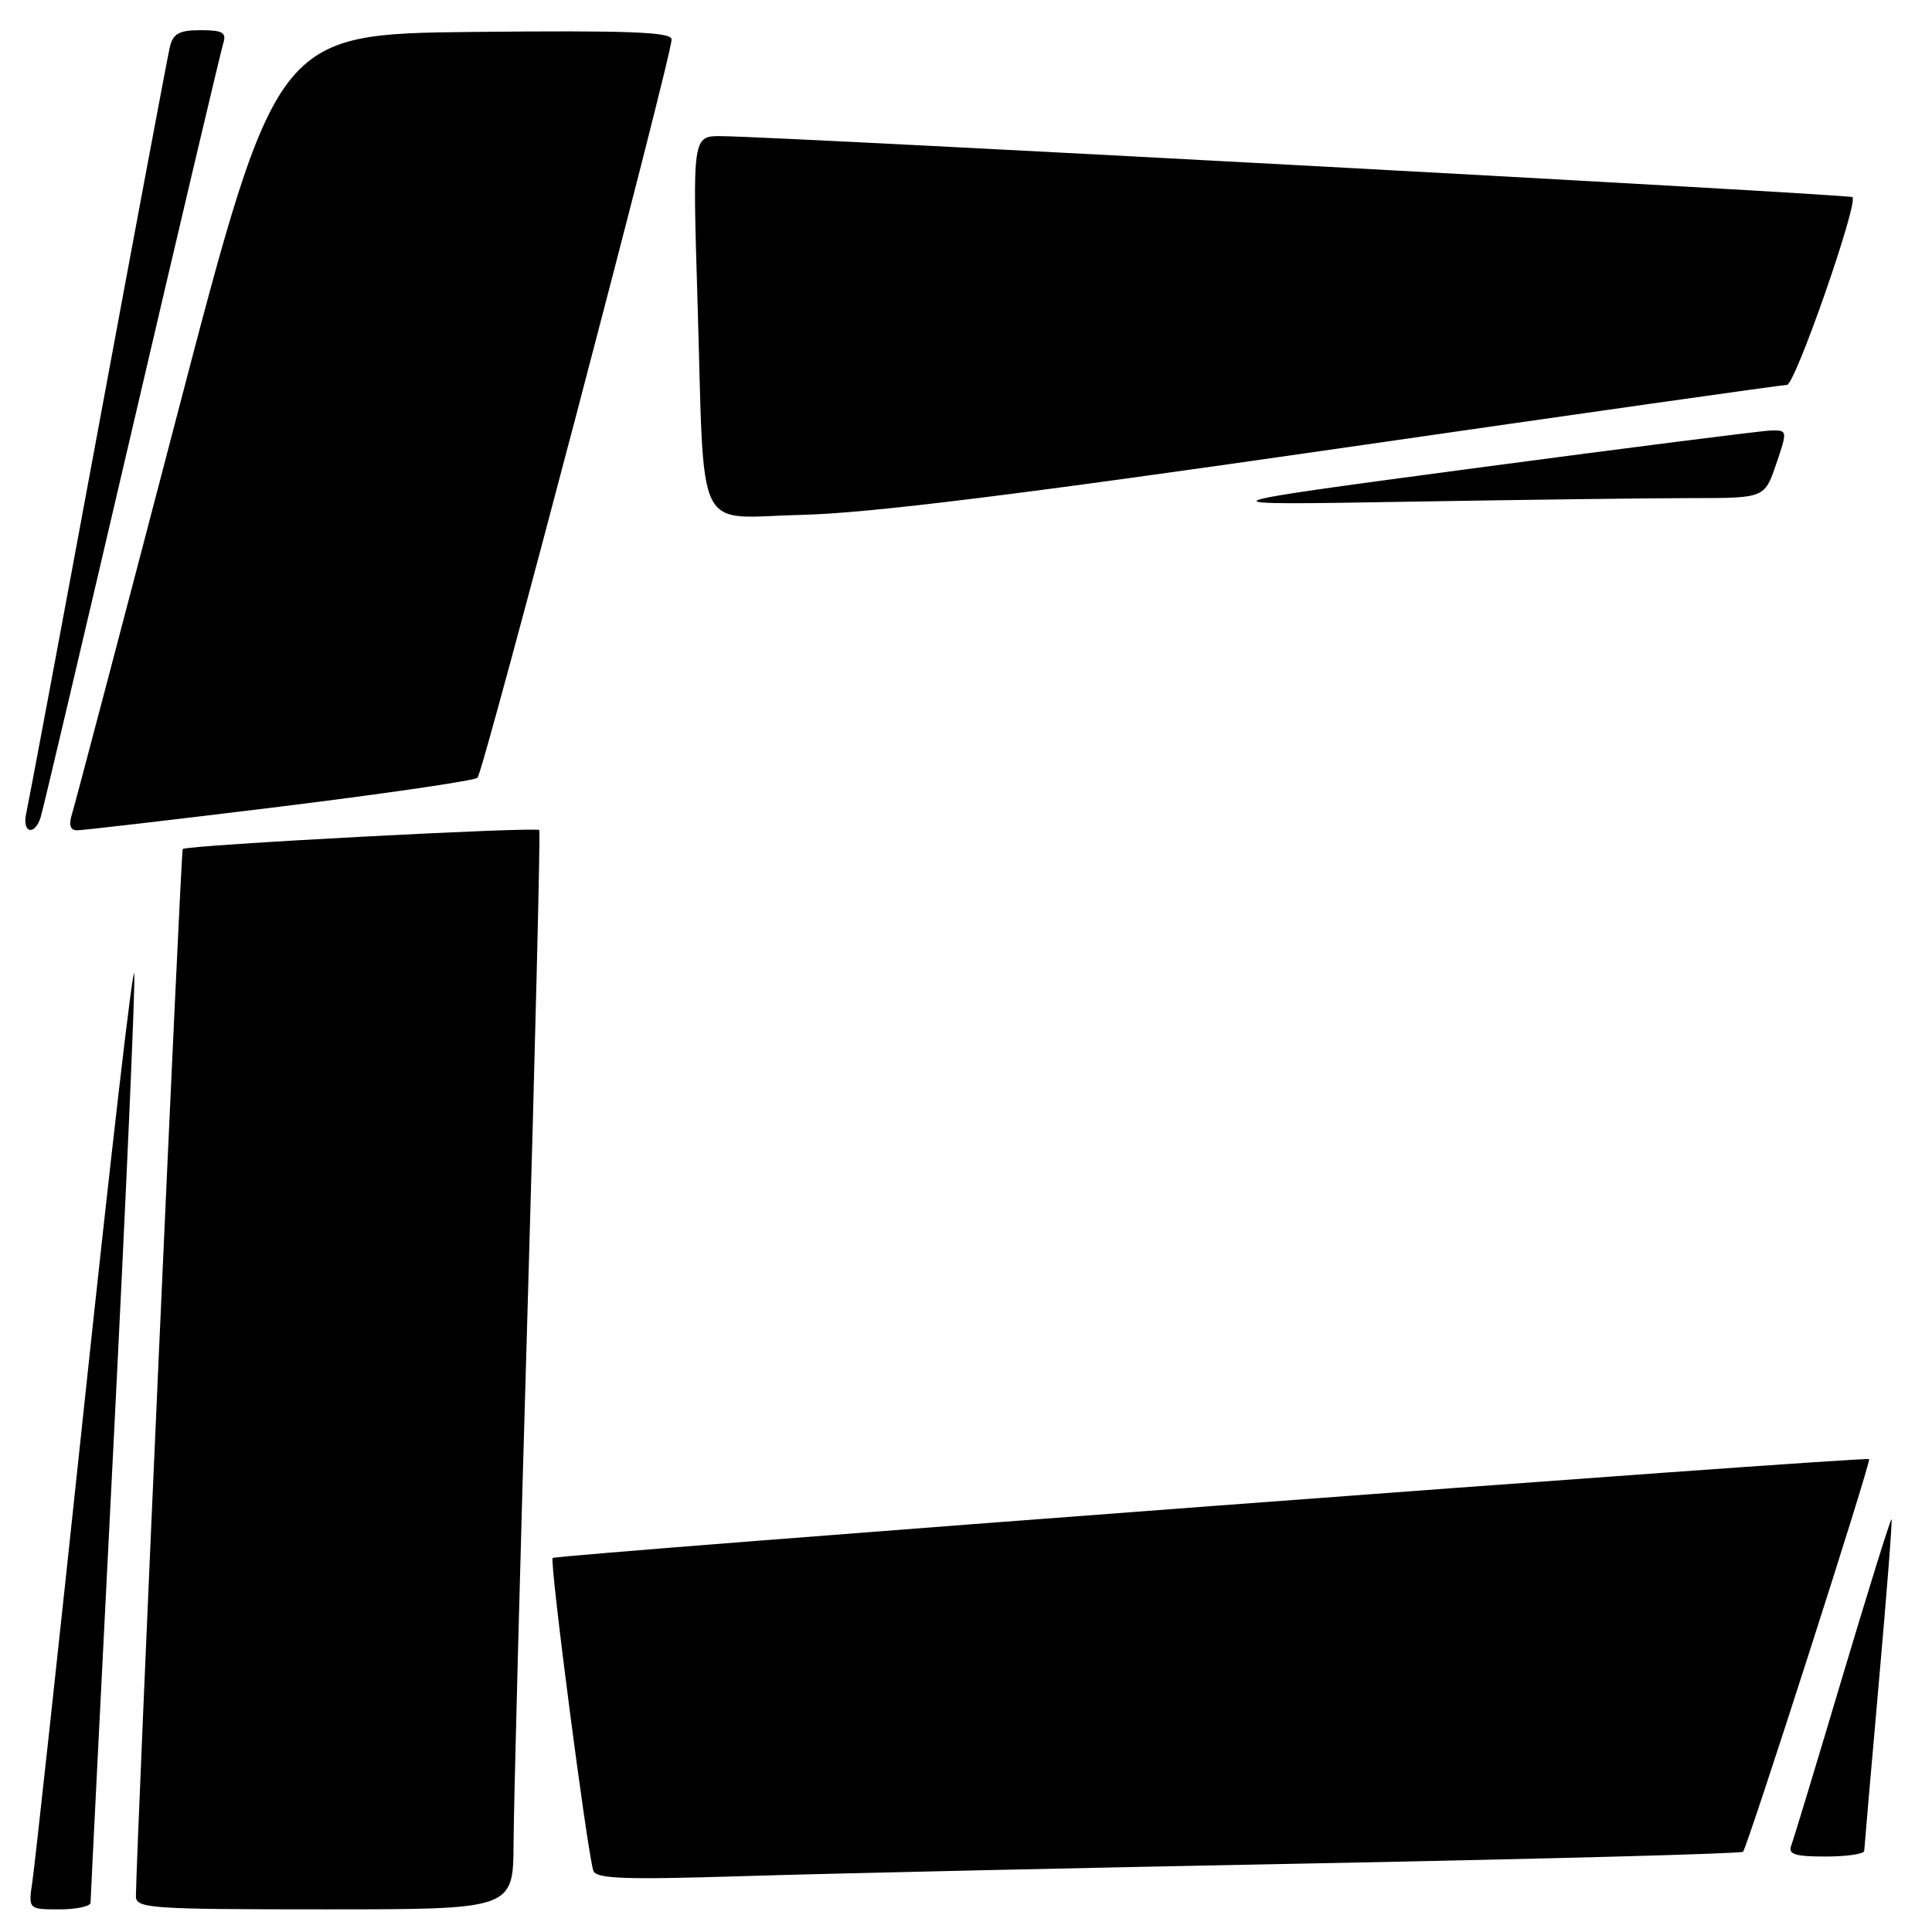 <?xml version="1.0" encoding="UTF-8" standalone="no"?>
<!DOCTYPE svg PUBLIC "-//W3C//DTD SVG 1.1//EN" "http://www.w3.org/Graphics/SVG/1.1/DTD/svg11.dtd" >
<svg xmlns="http://www.w3.org/2000/svg" xmlns:xlink="http://www.w3.org/1999/xlink" version="1.1" viewBox="0 0 256 256">
 <g >
 <path fill="currentColor"
d=" M 12.00 252.11 C 12.00 251.61 13.37 224.28 15.04 191.36 C 16.71 158.44 17.95 130.38 17.79 129.00 C 17.63 127.62 14.66 153.27 11.18 186.00 C 7.71 218.73 4.61 247.19 4.30 249.25 C 3.74 253.00 3.74 253.00 7.87 253.00 C 10.14 253.00 12.00 252.60 12.00 252.11 Z  M 68.05 244.25 C 68.07 239.44 68.91 207.38 69.92 173.00 C 70.92 138.62 71.61 110.27 71.46 109.99 C 71.20 109.52 24.82 111.97 24.21 112.50 C 23.97 112.70 18.06 245.09 18.01 251.25 C 18.00 252.87 19.85 253.00 43.00 253.00 C 68.00 253.00 68.00 253.00 68.05 244.25 Z  M 174.50 246.90 C 205.30 246.30 230.71 245.62 230.96 245.37 C 231.53 244.80 247.97 193.63 247.67 193.34 C 247.28 192.94 73.68 205.98 73.23 206.44 C 72.80 206.86 77.76 245.06 78.61 247.85 C 78.94 248.96 82.64 249.09 98.76 248.59 C 109.62 248.25 143.70 247.49 174.50 246.90 Z  M 247.02 245.25 C 247.04 244.84 247.90 234.83 248.95 223.01 C 250.00 211.19 250.76 201.43 250.64 201.31 C 250.52 201.19 247.61 210.54 244.16 222.08 C 240.72 233.63 237.65 243.74 237.35 244.54 C 236.90 245.70 237.83 246.00 241.89 246.00 C 244.70 246.00 247.01 245.66 247.02 245.25 Z  M 5.40 108.25 C 5.70 107.29 11.13 84.23 17.48 57.00 C 23.83 29.77 29.28 6.71 29.58 5.75 C 30.04 4.31 29.51 4.00 26.59 4.00 C 23.73 4.00 22.93 4.44 22.50 6.25 C 22.21 7.49 17.92 30.33 12.98 57.00 C 8.04 83.67 3.76 106.51 3.48 107.75 C 2.87 110.38 4.61 110.83 5.40 108.25 Z  M 37.00 106.90 C 51.02 105.17 62.85 103.44 63.27 103.06 C 64.05 102.35 88.98 7.55 88.99 5.23 C 89.00 4.24 83.43 4.02 62.83 4.23 C 36.66 4.50 36.66 4.50 23.42 55.18 C 16.14 83.05 9.88 106.79 9.52 107.93 C 9.09 109.31 9.31 110.01 10.18 110.02 C 10.91 110.03 22.98 108.62 37.00 106.90 Z  M 177.08 59.47 C 209.31 54.81 236.17 51.00 236.78 51.00 C 237.86 51.00 246.26 26.93 245.46 26.12 C 245.08 25.74 103.88 18.13 95.63 18.04 C 91.76 18.00 91.76 18.00 92.42 39.75 C 93.39 71.75 91.83 68.55 106.29 68.22 C 115.10 68.01 134.82 65.57 177.08 59.47 Z  M 224.16 66.00 C 233.81 66.00 233.81 66.00 235.35 61.50 C 236.86 57.07 236.85 57.00 234.69 57.04 C 233.49 57.07 215.85 59.31 195.50 62.02 C 158.50 66.96 158.50 66.96 186.50 66.48 C 201.90 66.22 218.85 66.00 224.16 66.00 Z "/>
</g>
</svg>